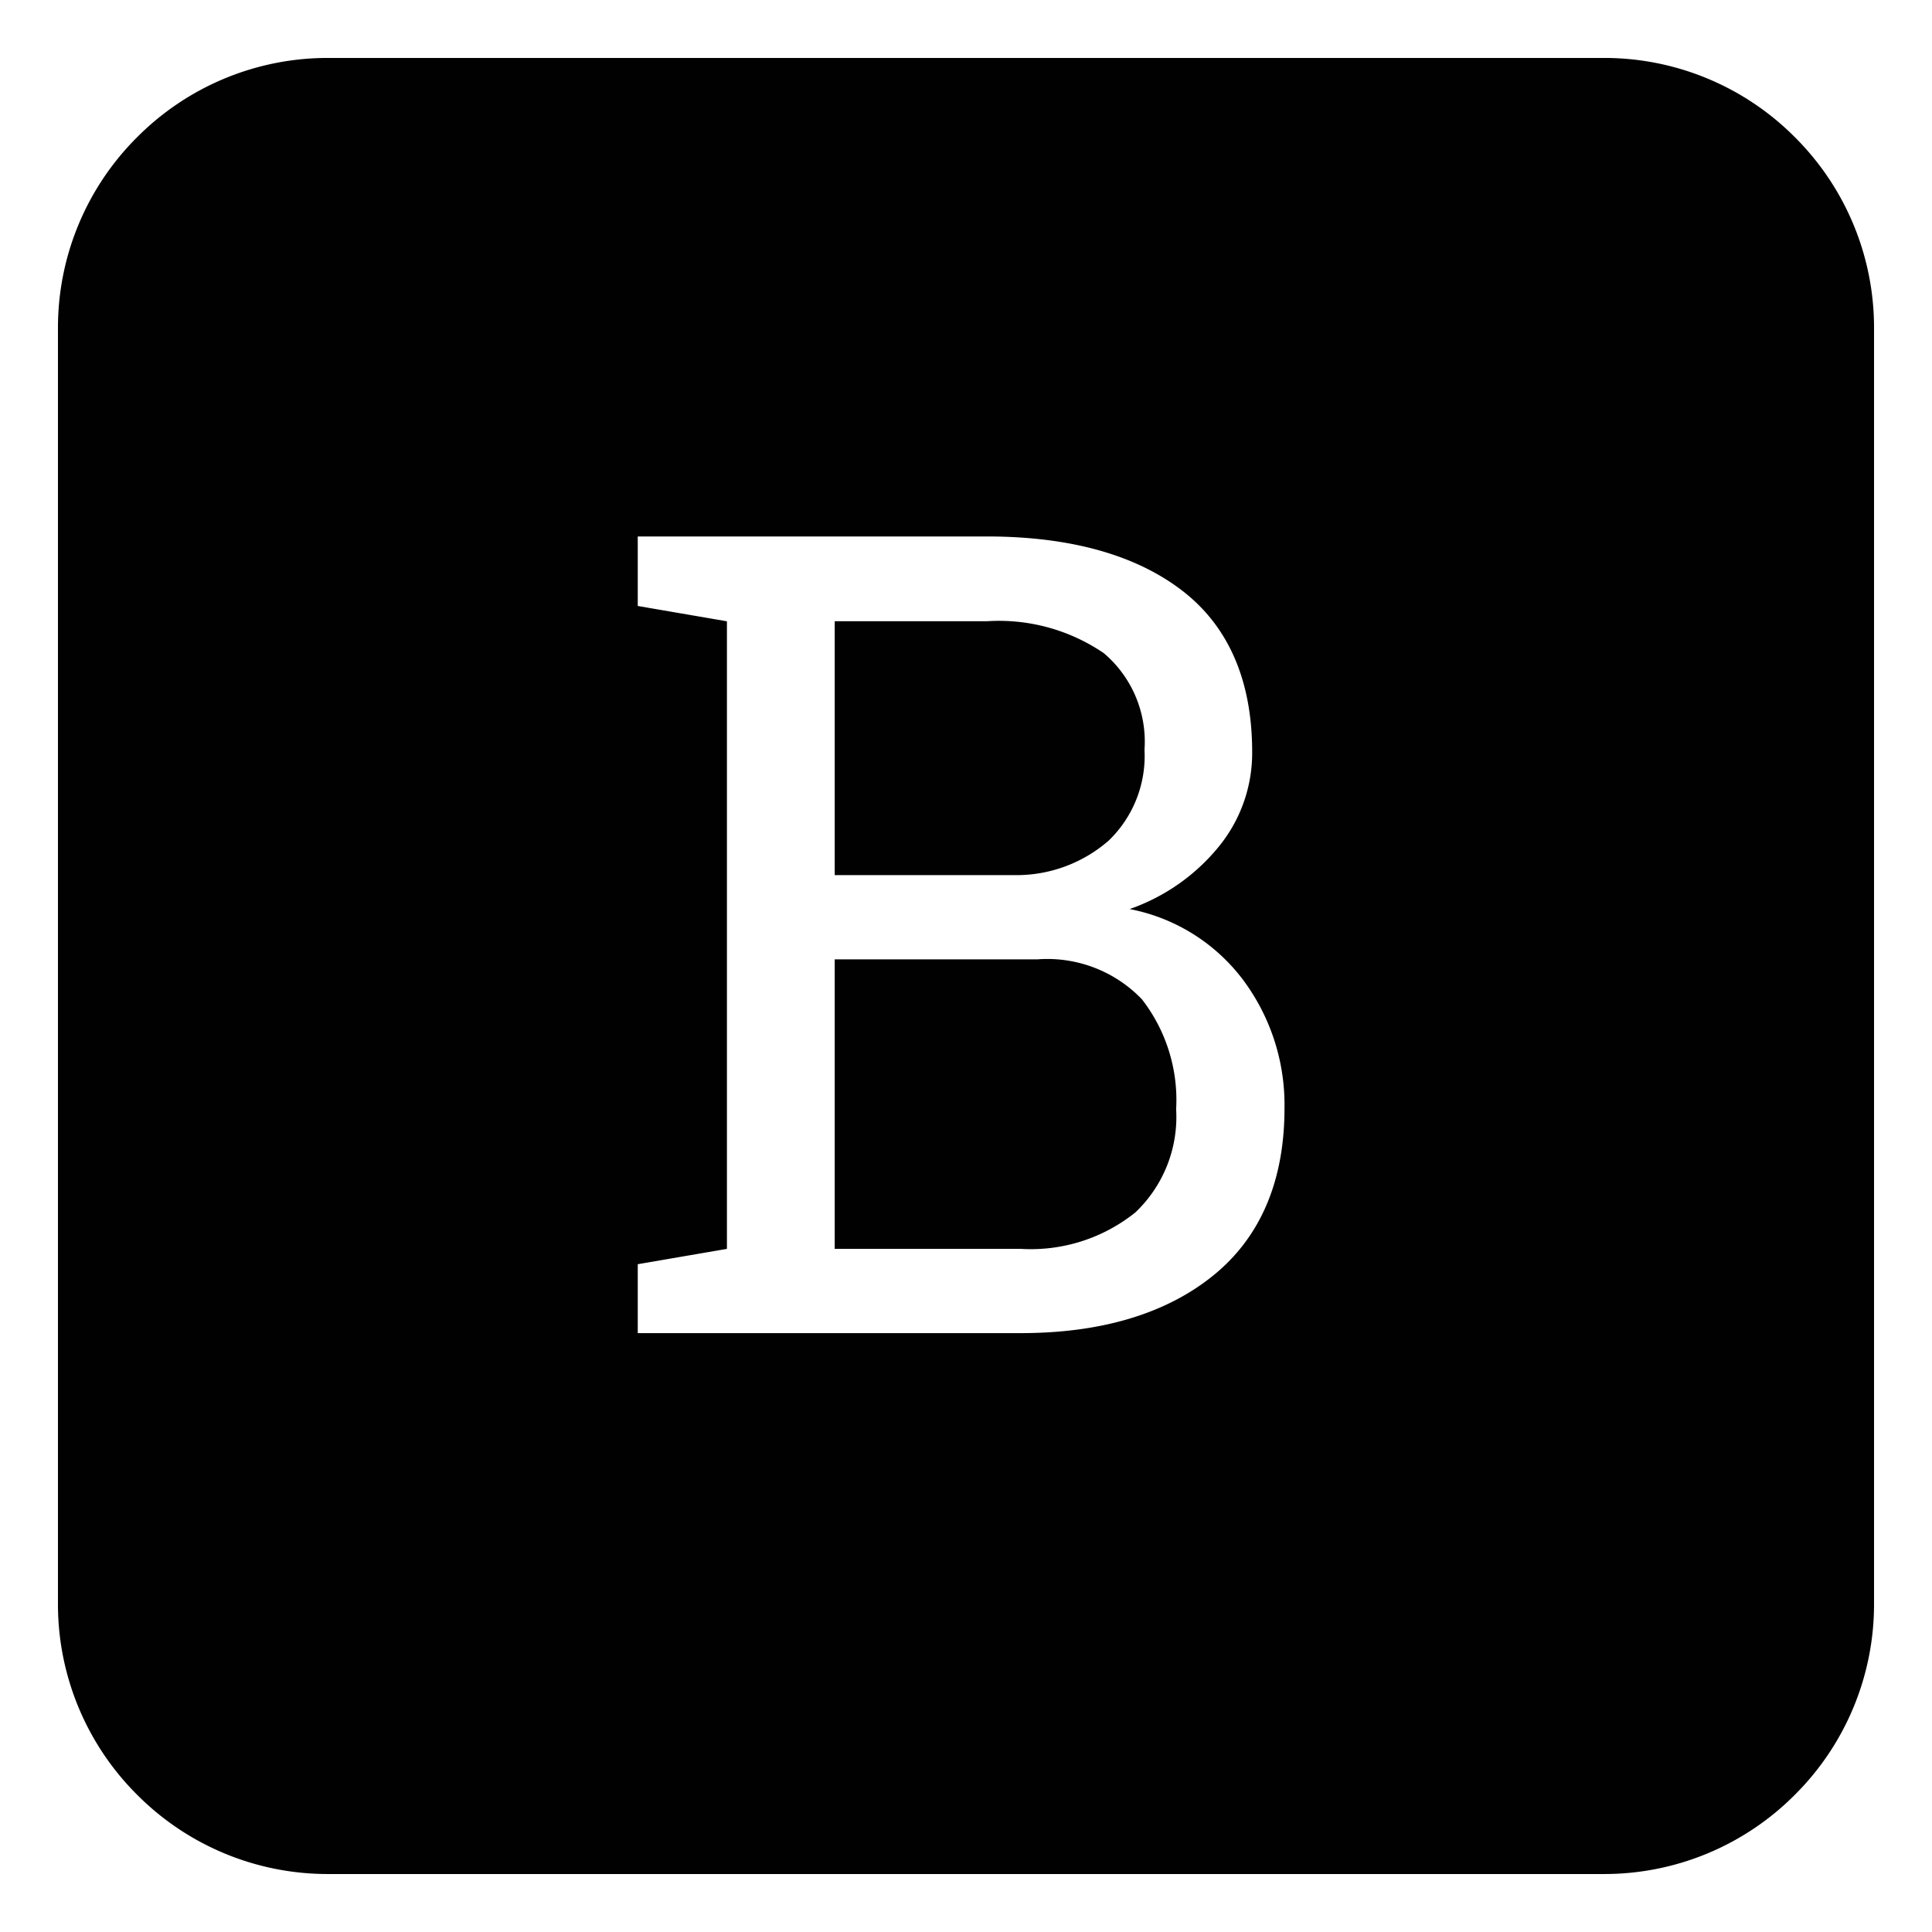 <svg id="icon_b" xmlns="http://www.w3.org/2000/svg" width="100" height="100" viewBox="0 0 100 100">
  <rect id="shape" width="100" height="100" fill="none"/>
  <path id="AXIS" d="M-608.625-3379.742h-66a13.907,13.907,0,0,1-9.9-4.1,13.909,13.909,0,0,1-4.1-9.9v-66a13.908,13.908,0,0,1,4.1-9.9,13.908,13.908,0,0,1,9.9-4.1h66a13.908,13.908,0,0,1,9.9,4.1,13.908,13.908,0,0,1,4.1,9.9v66a13.909,13.909,0,0,1-4.1,9.9A13.907,13.907,0,0,1-608.625-3379.742Zm-49.99-69.234v3.6l4.616.793v32.484l-4.616.793v3.567h19.824c4.172,0,7.526-1.005,9.969-2.987s3.682-4.894,3.682-8.653a10.812,10.812,0,0,0-2.152-6.655,9.621,9.621,0,0,0-5.863-3.654,10.342,10.342,0,0,0,4.6-3.214,7.664,7.664,0,0,0,1.742-4.914c0-3.7-1.225-6.518-3.64-8.368s-5.813-2.79-10.1-2.79h-18.068Zm19.824,36.874h-9.629v-14.982h10.479a6.778,6.778,0,0,1,5.423,2.068,8.508,8.508,0,0,1,1.77,5.691,6.812,6.812,0,0,1-2.111,5.339A8.641,8.641,0,0,1-638.79-3412.1Zm-.311-19.343h-9.318v-13.141h7.873a9.634,9.634,0,0,1,6.061,1.657,6.009,6.009,0,0,1,2.1,5,6.081,6.081,0,0,1-1.856,4.7A7.259,7.259,0,0,1-639.1-3431.445Z" transform="translate(691.625 3476.741)" fill="#010101"/>
</svg>
